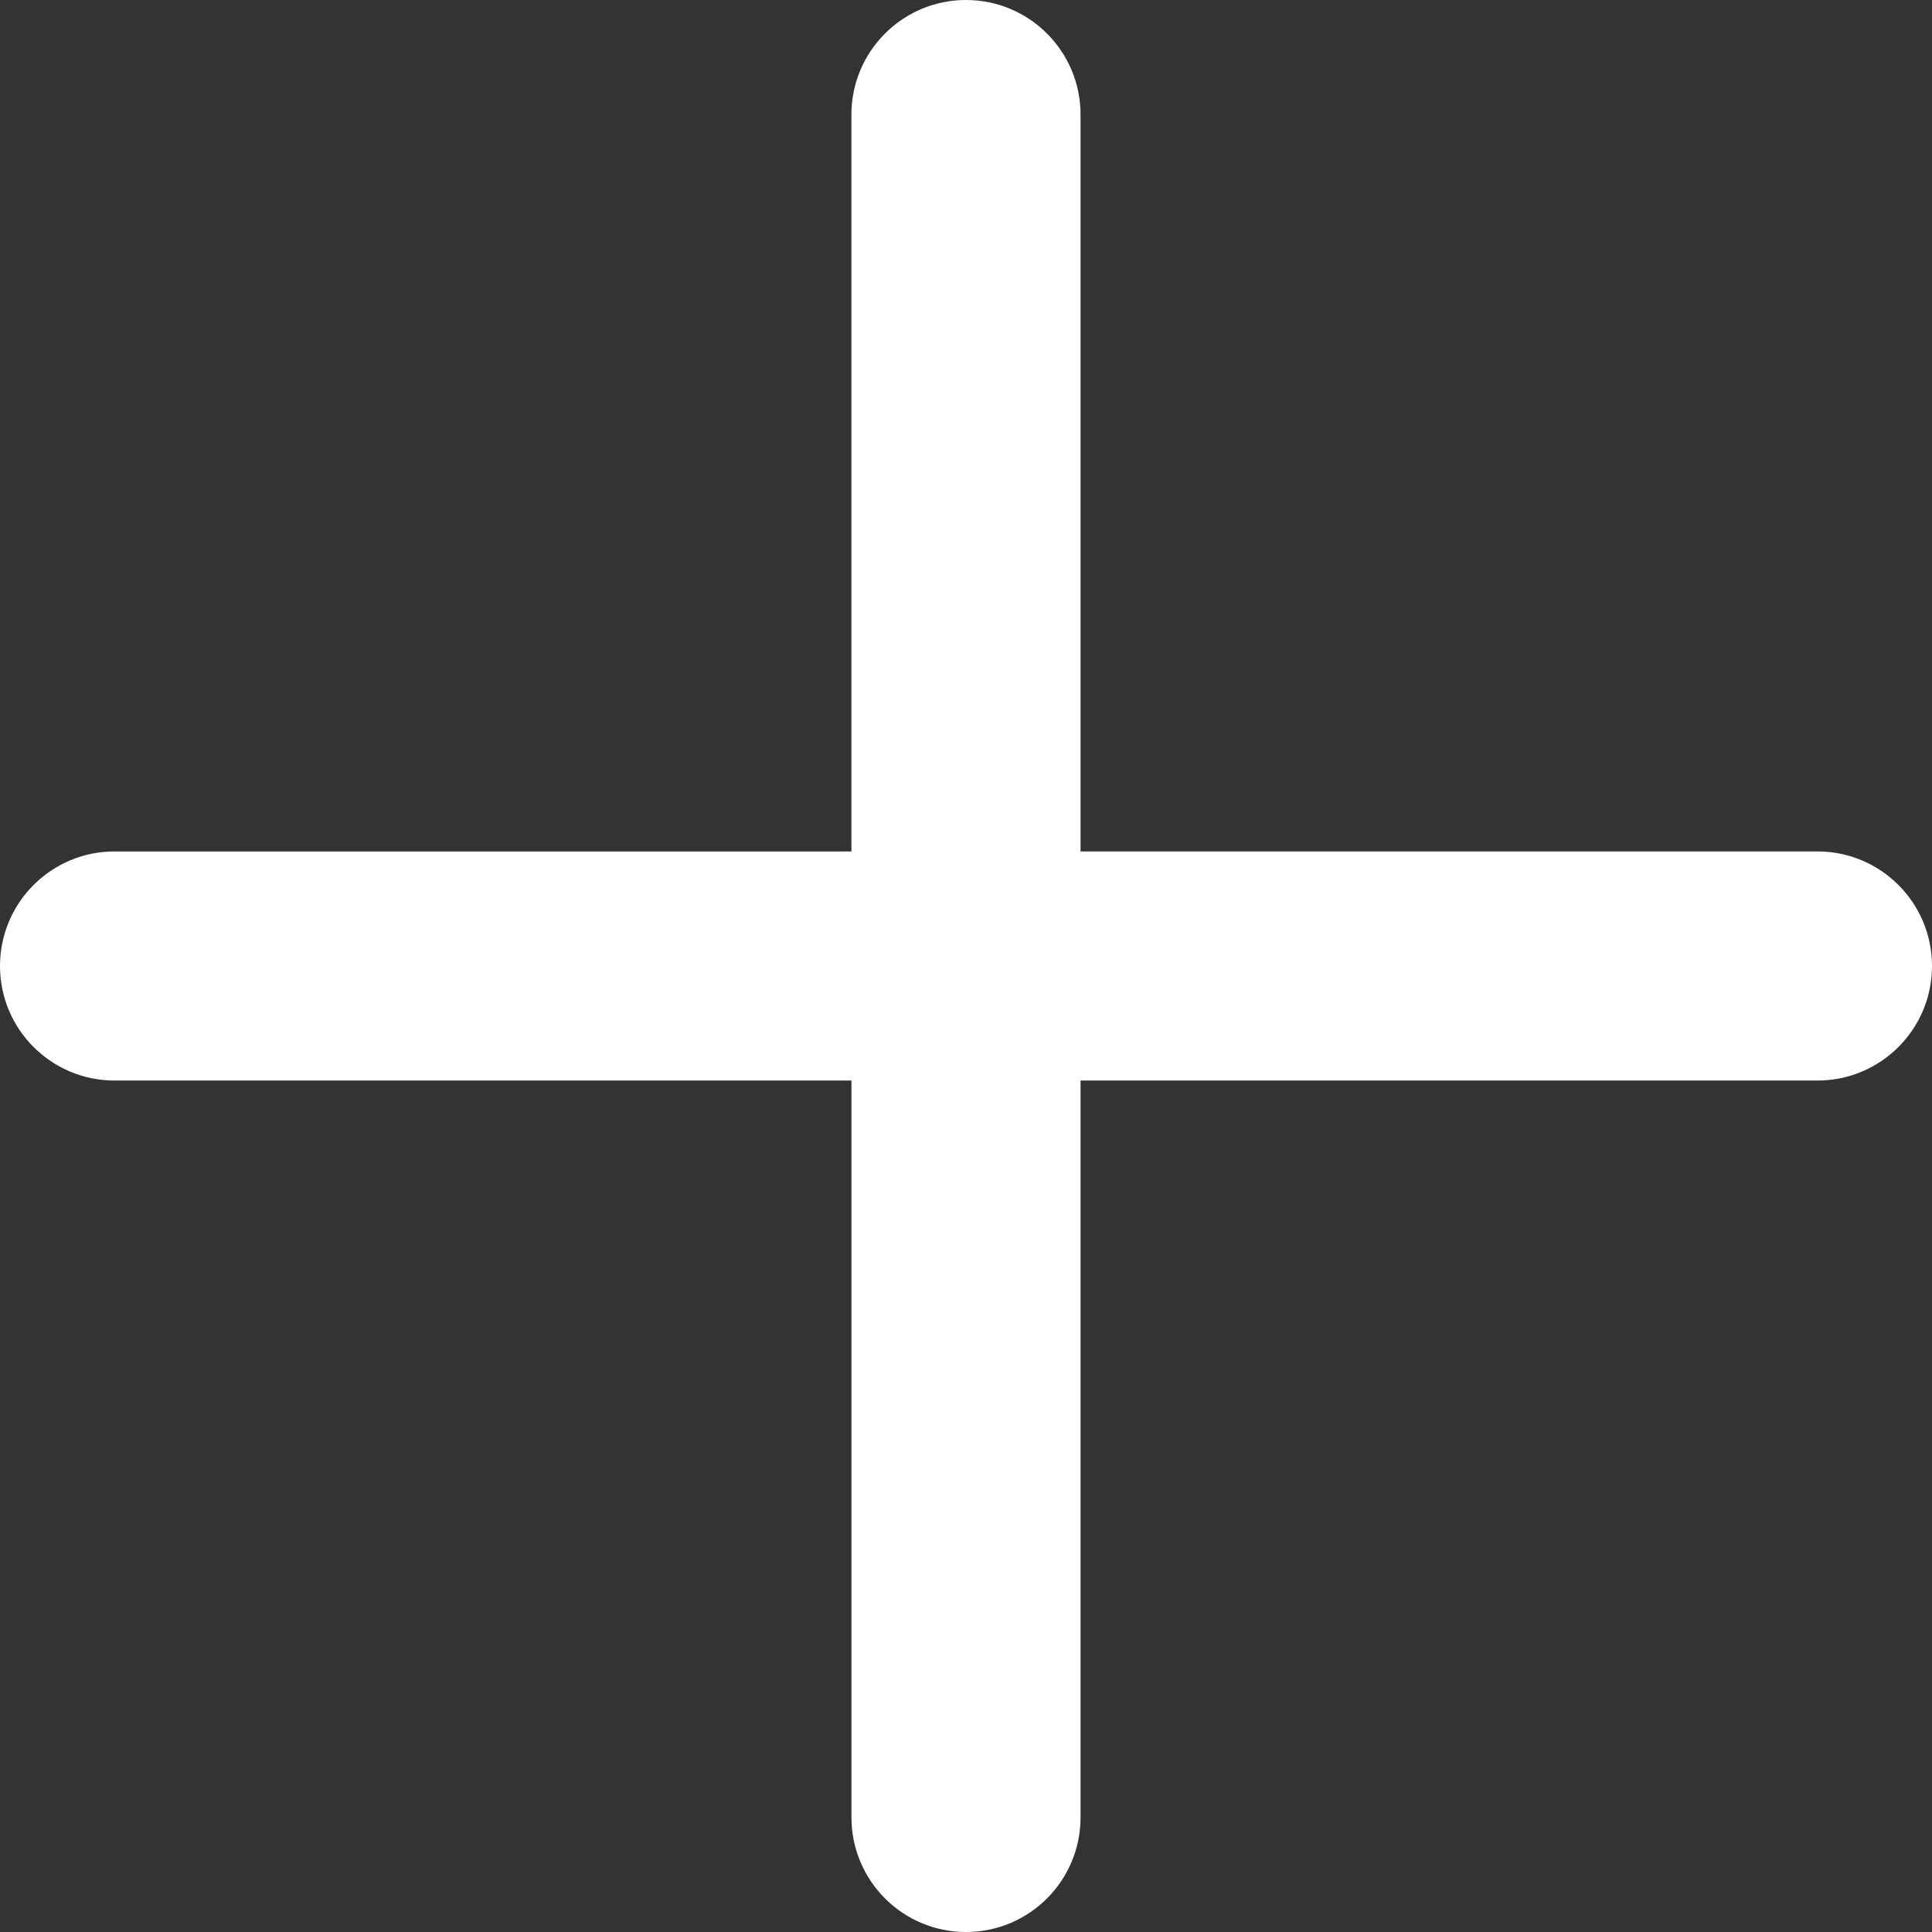 <svg width="52" height="52" viewBox="0 0 52 52" fill="none" xmlns="http://www.w3.org/2000/svg">
<rect x="0" y="0" width="52" height="52" fill="#333333" stroke="none"/>
<path d="M48.916 23.416H28.583V3.083C28.583 1.657 27.427 0.5 26 0.5C24.573 0.5 23.416 1.657 23.416 3.083V23.417H3.083C3.083 23.417 3.083 23.417 3.083 23.417C1.657 23.416 0.5 24.573 0.5 26C0.5 27.427 1.657 28.583 3.083 28.583H23.417V48.916C23.417 50.343 24.573 51.5 26 51.5C27.427 51.5 28.583 50.343 28.583 48.916V28.583H48.917C50.343 28.583 51.5 27.427 51.5 26C51.5 24.573 50.343 23.416 48.916 23.416Z" fill="white" stroke="white"/>
</svg>
